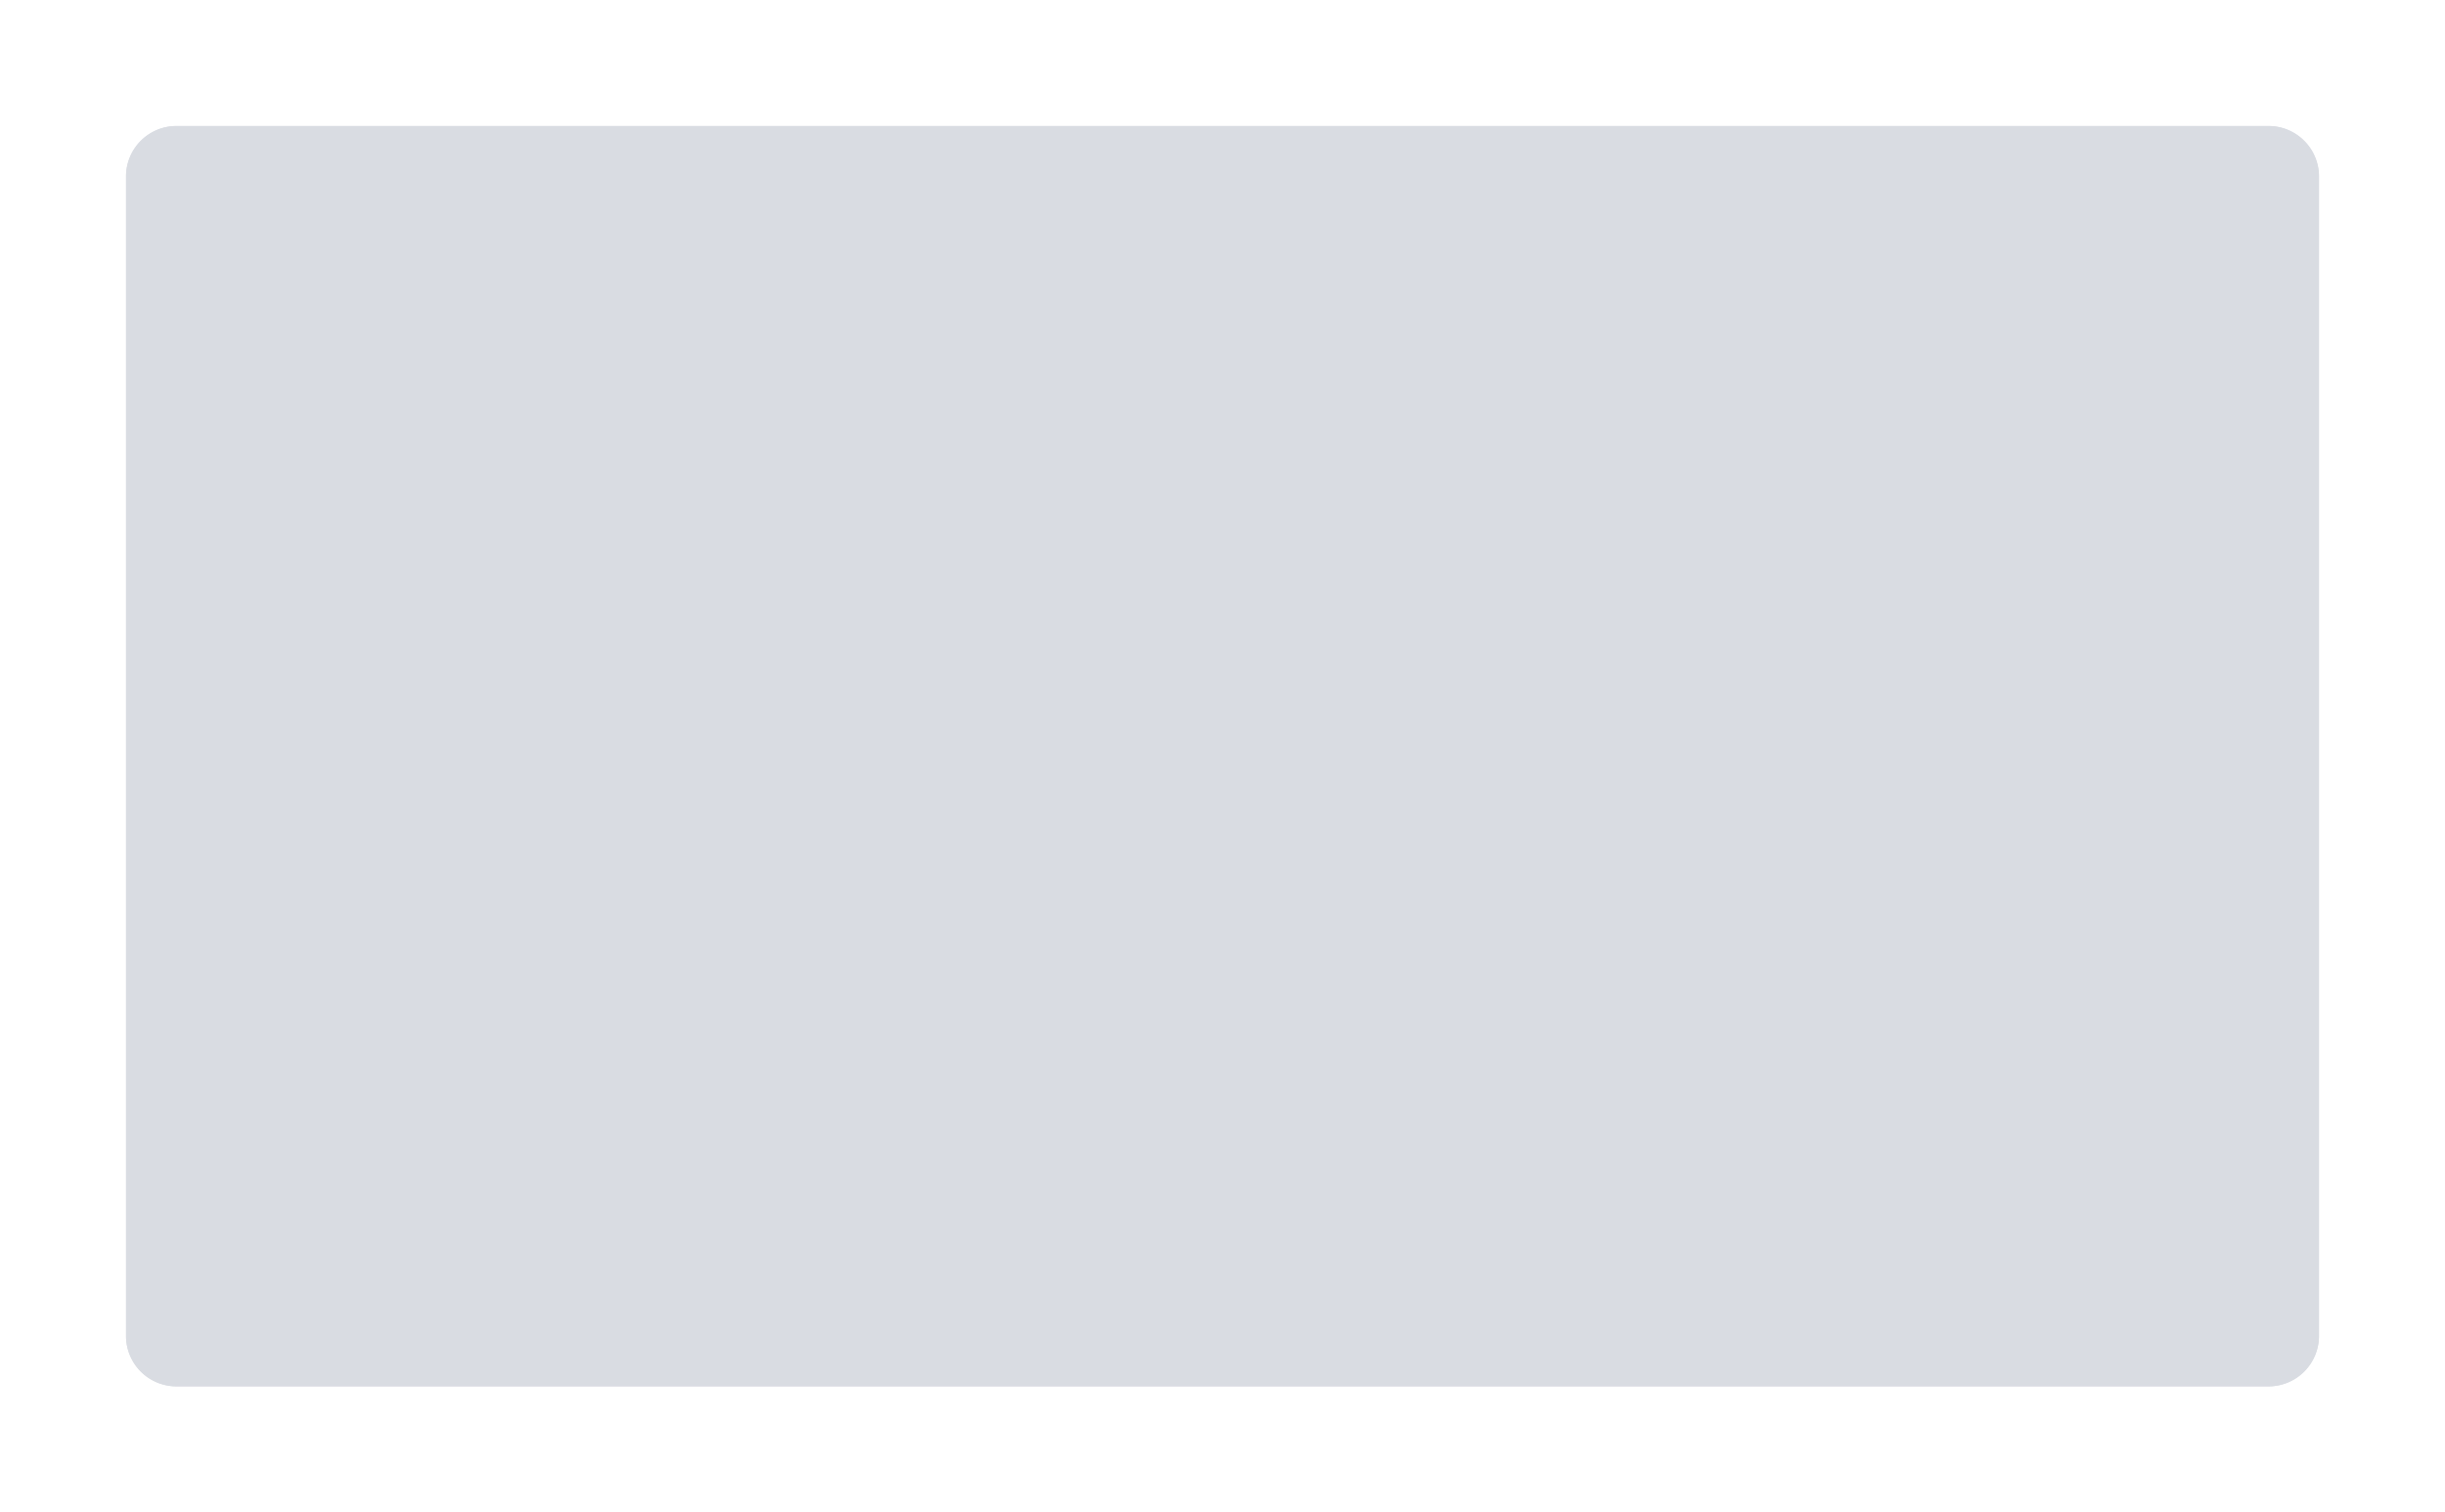 ﻿<?xml version="1.0" encoding="utf-8"?>
<svg version="1.1" xmlns:xlink="http://www.w3.org/1999/xlink" width="97px" height="60px" xmlns="http://www.w3.org/2000/svg">
  <defs>
    <filter x="165px" y="1464px" width="97px" height="60px" filterUnits="userSpaceOnUse" id="filter91">
      <feOffset dx="0" dy="0" in="SourceAlpha" result="shadowOffsetInner" />
      <feGaussianBlur stdDeviation="2.5" in="shadowOffsetInner" result="shadowGaussian" />
      <feComposite in2="shadowGaussian" operator="atop" in="SourceAlpha" result="shadowComposite" />
      <feColorMatrix type="matrix" values="0 0 0 0 0  0 0 0 0 0  0 0 0 0 0  0 0 0 0.349 0  " in="shadowComposite" />
    </filter>
    <g id="widget92">
      <path d="M 170 1471  A 2 2 0 0 1 172 1469 L 255 1469  A 2 2 0 0 1 257 1471 L 257 1517  A 2 2 0 0 1 255 1519 L 172 1519  A 2 2 0 0 1 170 1517 L 170 1471  Z " fill-rule="nonzero" fill="#d9dce2" stroke="none" />
    </g>
  </defs>
  <g transform="matrix(1 0 0 1 -165 -1464 )">
    <use xlink:href="#widget92" filter="url(#filter91)" />
    <use xlink:href="#widget92" />
  </g>
</svg>